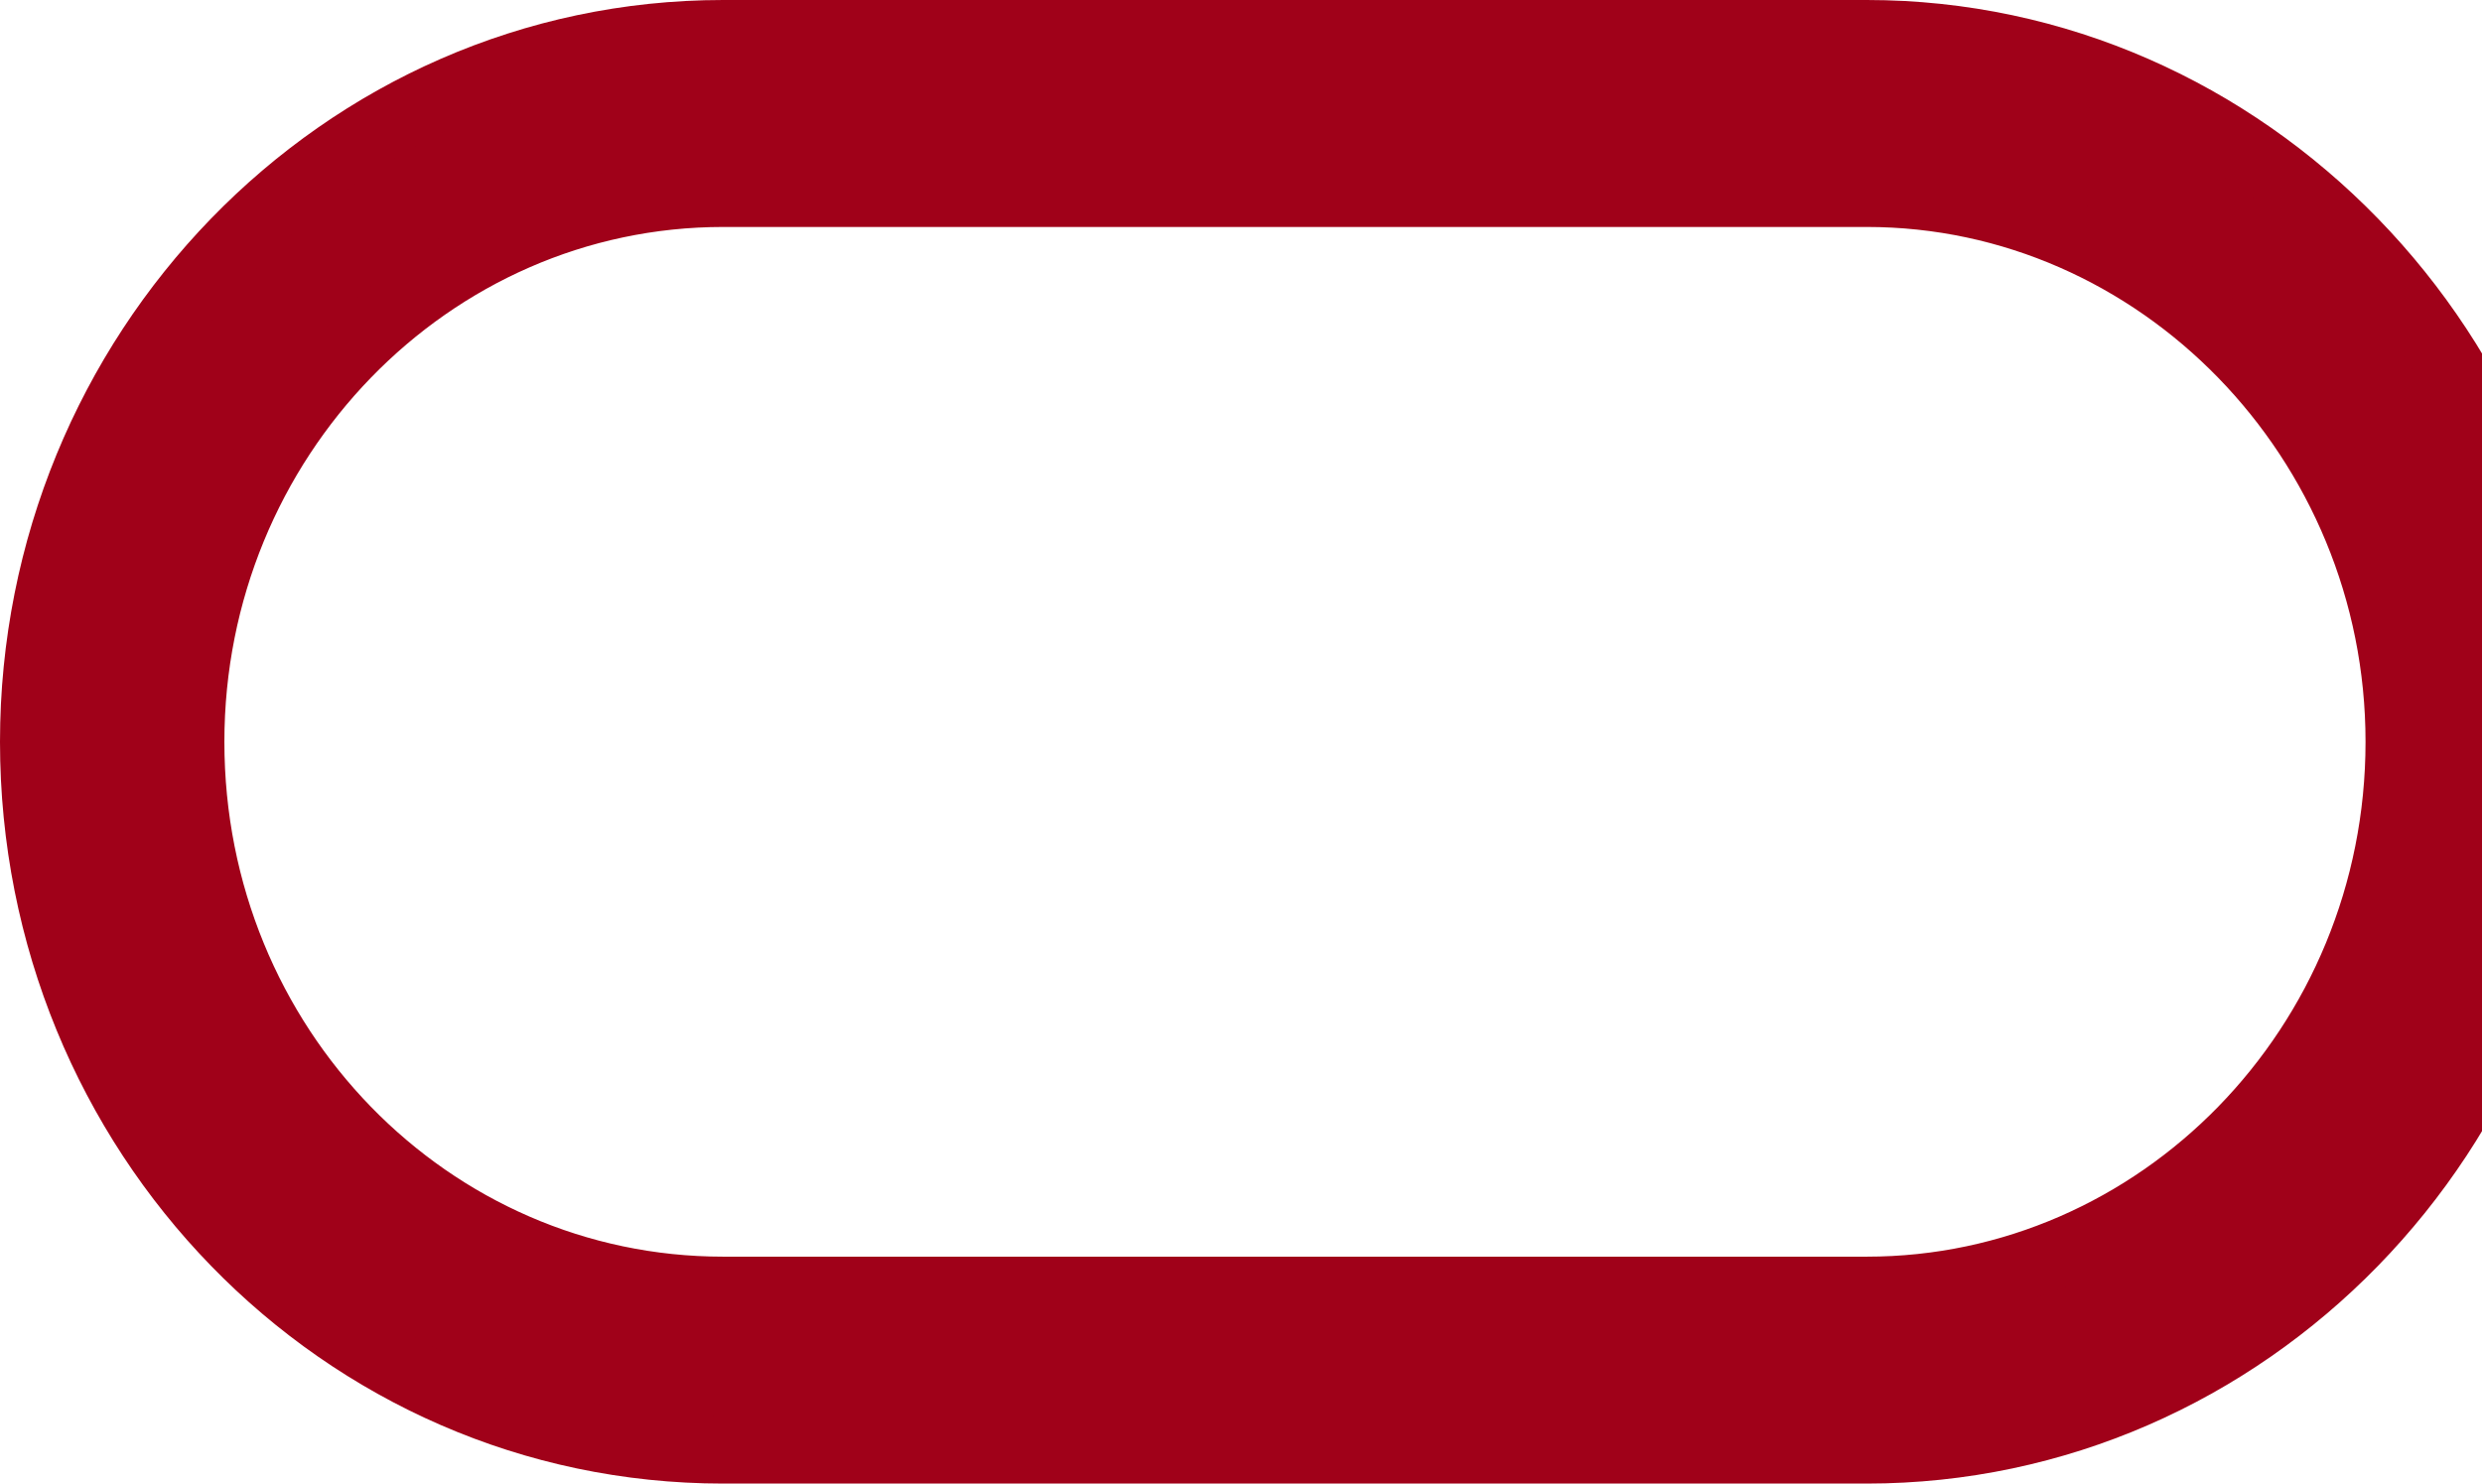 <svg width="184" height="110" viewBox="0 0 184 110" fill="none" xmlns="http://www.w3.org/2000/svg">
<path d="M53.609 107.5H138.391C166.541 107.5 189.5 83.966 189.5 55.002C189.5 26.212 166.546 2.5 138.391 2.5H53.609C25.281 2.5 2.5 26.218 2.5 55.002C2.5 83.96 25.287 107.5 53.609 107.5ZM14.134 55.002C14.134 32.589 31.837 14.328 53.609 14.328H138.391C160.002 14.328 177.866 32.596 177.866 55.002C177.866 77.57 160.008 95.676 138.391 95.676H53.609C31.831 95.676 14.134 77.576 14.134 55.002Z" fill="#A00119" stroke="#A00119" stroke-width="5"/>
</svg>
